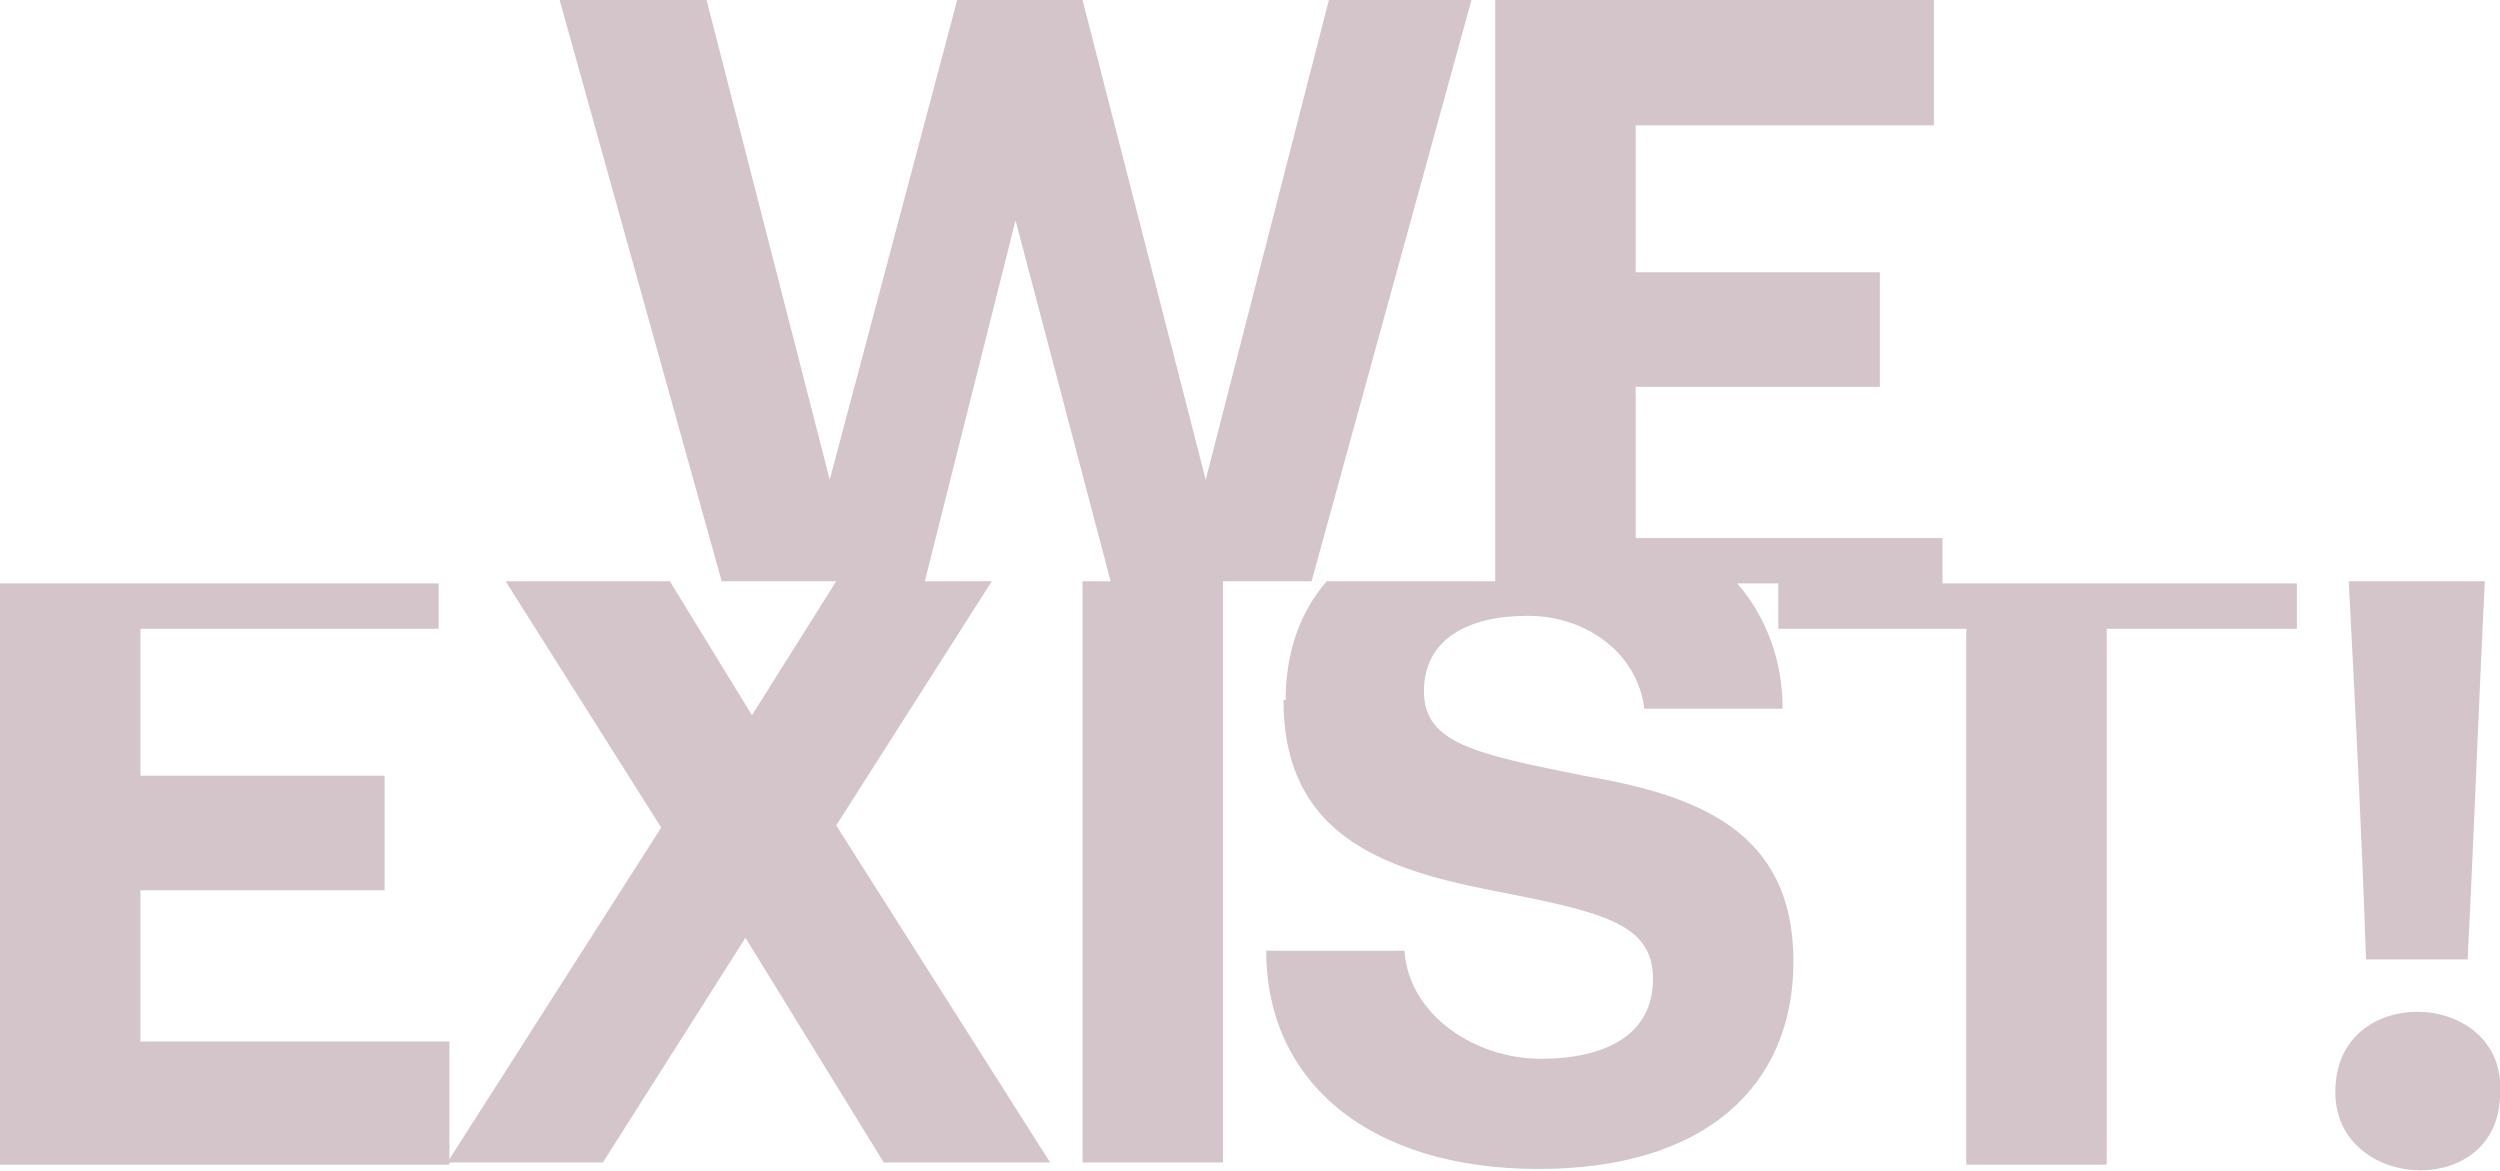 <?xml version="1.0" encoding="UTF-8"?>
<svg id="Layer_1" xmlns="http://www.w3.org/2000/svg" version="1.1" viewBox="0 0 115.7 54.2">
  <!-- Generator: Adobe Illustrator 29.7.1, SVG Export Plug-In . SVG Version: 2.1.1 Build 8)  -->
  <defs>
    <style>
      .st0 {
        fill: #d4c5ca;
      }
    </style>
  </defs>
  <path class="st0" d="M46.1,26.9h-3.3l4.2-16.7,4.4,16.7h-1.3v26.9h6.5v-26.9h4.1L68.1,0h-6.6l-5.7,22.2L50.1,0h-5.8l-5.9,22.2L32.7,0h-6.8s7.5,26.9,7.5,26.9h5.3l-3.9,6.2-3.8-6.2h-7.6l7.2,11.4-9.9,15.5h7.2l6.6-10.4,6.4,10.4h7.7l-9.9-15.6,7.2-11.3Z"/>
  <path class="st0" d="M89.9,24.8h0s0,0,0,0h0Z"/>
  <path class="st0" d="M59.4,32.4c0,6.2,4.5,7.8,9.6,8.8,5.1,1,7.5,1.5,7.5,4.1s-2.2,3.7-5.2,3.7-6.1-2-6.3-5h-6.4c0,6.1,4.8,10.1,12.6,10.1s11.8-3.9,11.8-9.6c0-6.1-4.5-7.7-9.7-8.6-5-1-7.4-1.5-7.4-3.9s2-3.5,4.8-3.5,5.1,1.8,5.4,4.3h6.4c0-2.3-.8-4.3-2.1-5.8h1.9v2.1h8.7v24.8h6.5v-24.8h8.8v-2.1h-16.4v-2.1h-14.2v-7h11.3v-5.3h-11.3v-6.8h13.8V0h-20.3v26.9h-7.8c-1.3,1.5-1.9,3.4-1.9,5.5Z"/>
  <path class="st0" d="M20.8,48.2H6.5v-7h11.3v-5.3H6.5v-6.8h13.8v-2.1H0v26.9h20.8v-5.6Z"/>
  <path class="st0" d="M114.2,44.4c.3-5.8.5-11.6.8-17.5h-6.3c.3,5.8.6,11.6.8,17.5h4.7Z"/>
  <path class="st0" d="M115.7,50.7c.4-4.8-7.2-5.3-7.6-.6-.5,5,7.5,5.6,7.6.6Z"/>
</svg>